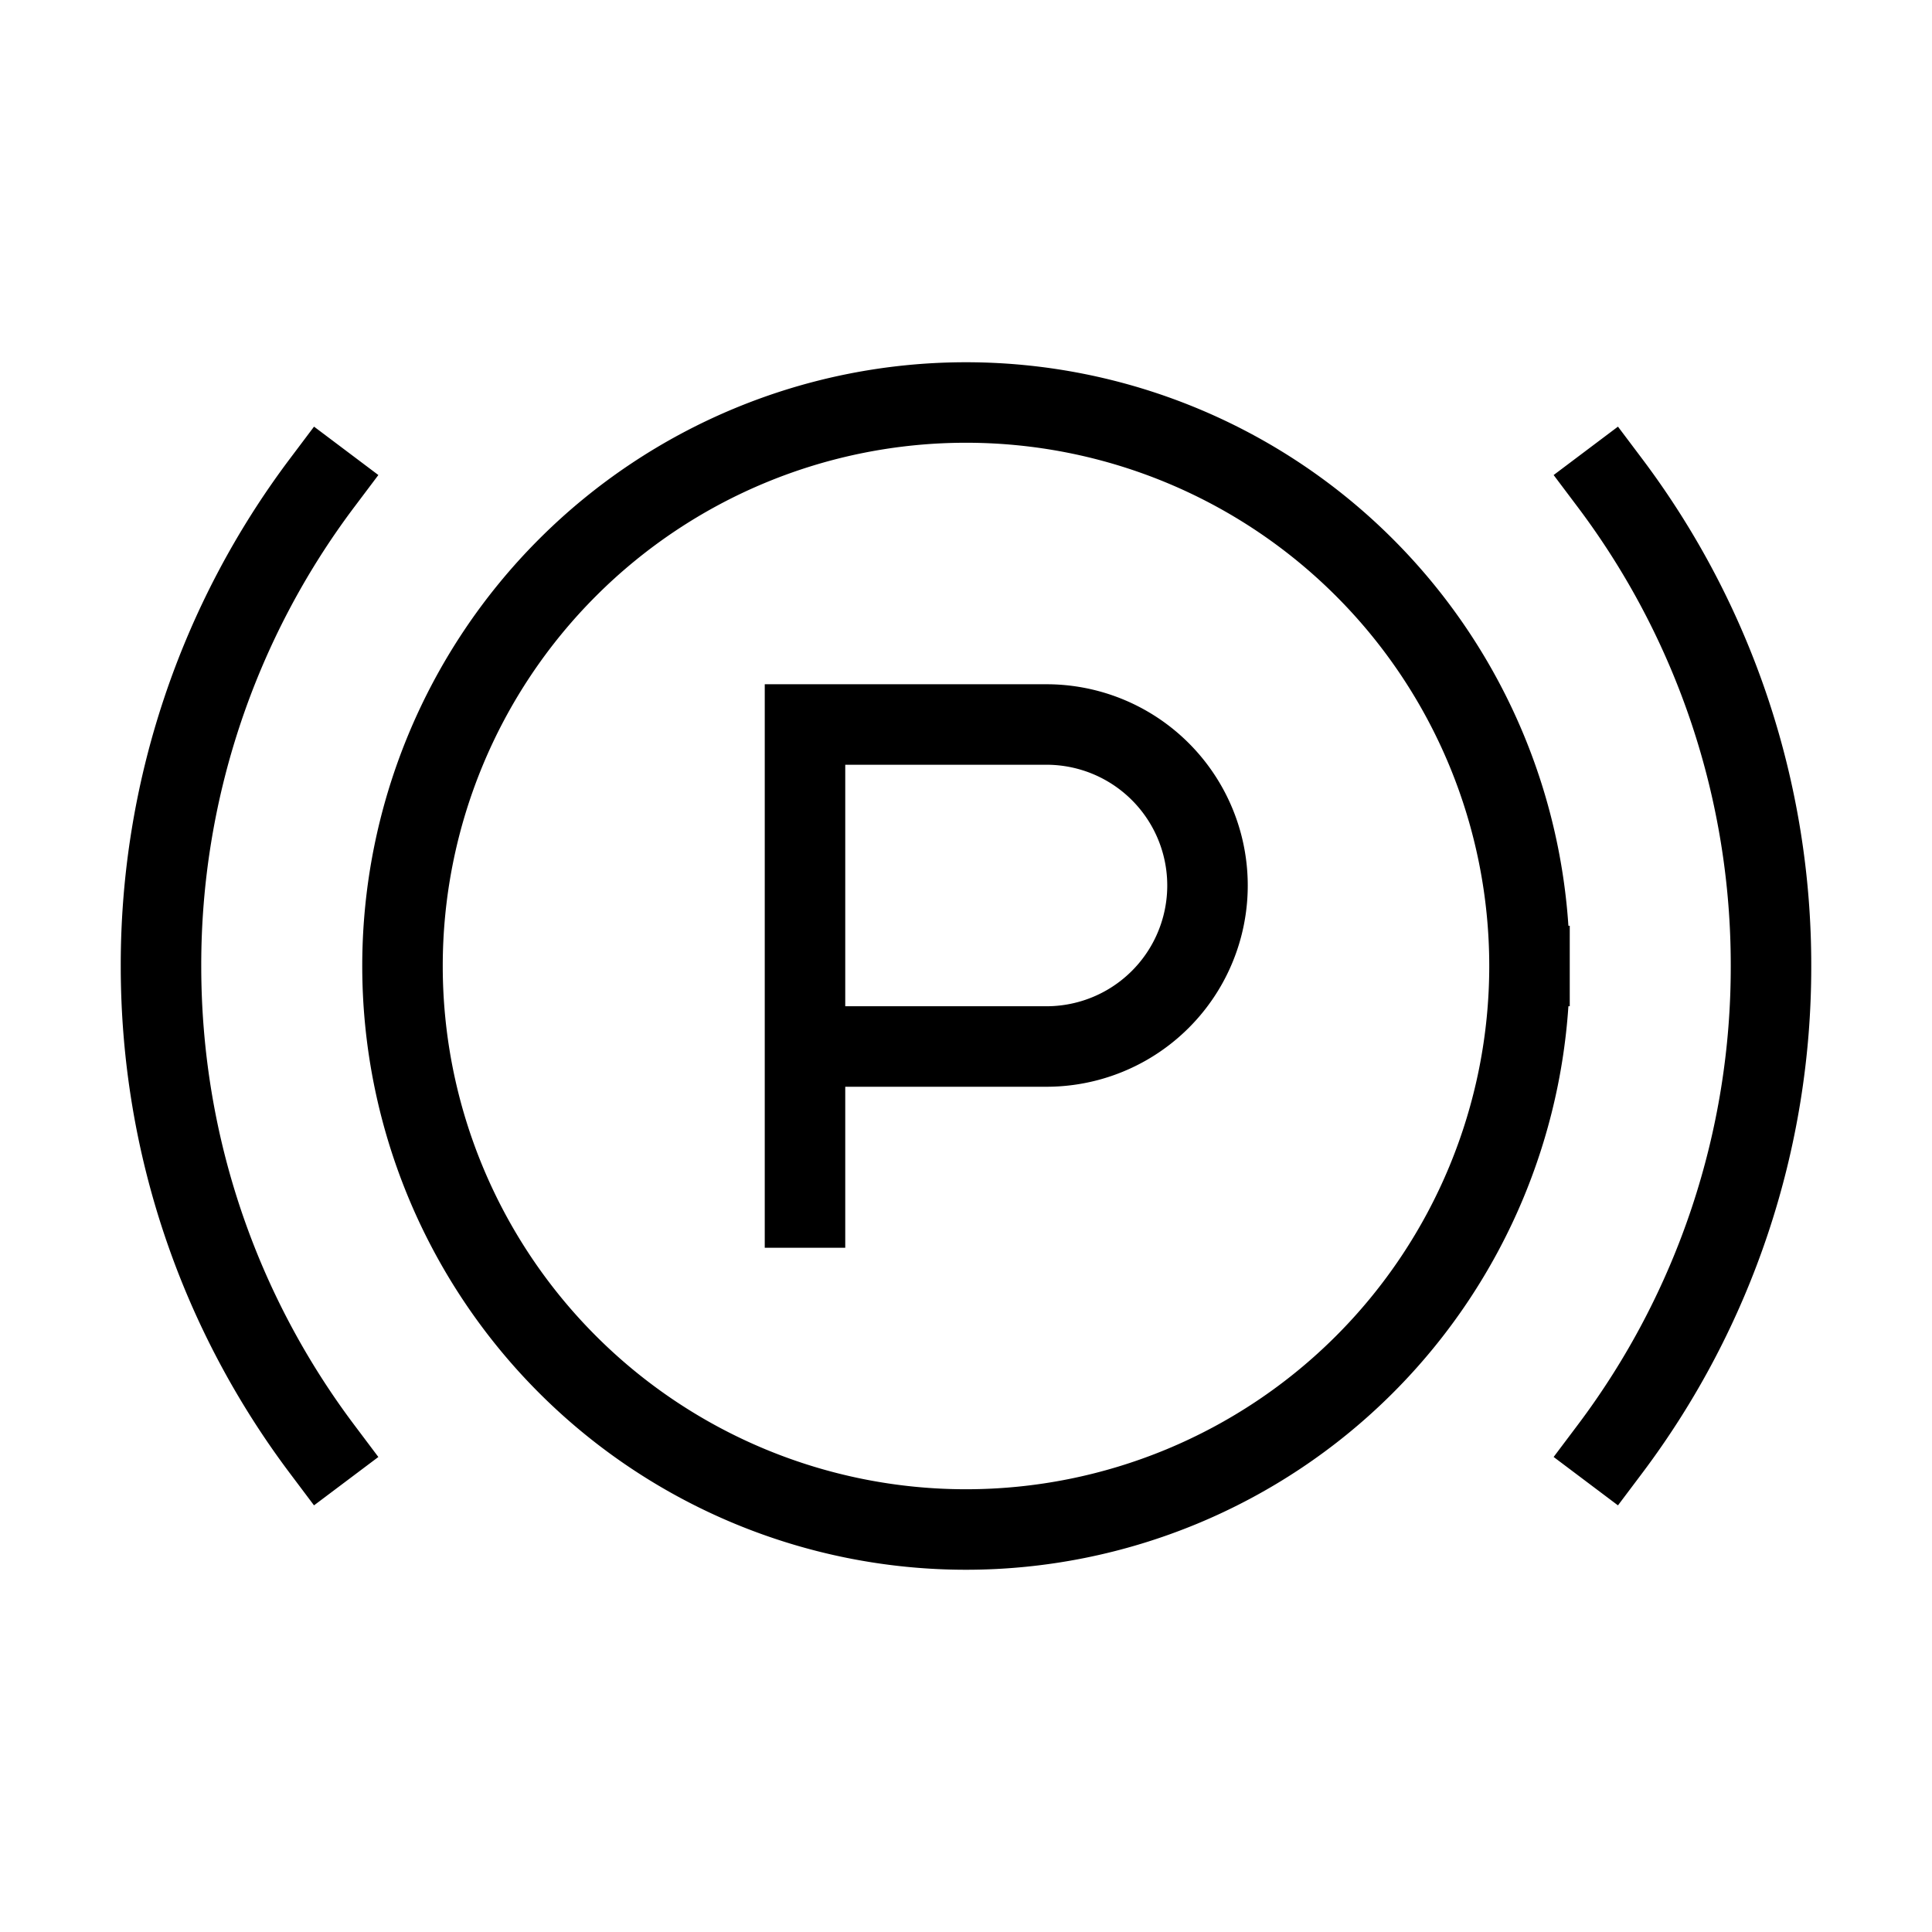 <svg xmlns="http://www.w3.org/2000/svg" width="24" height="24" viewbox="0 0 24 24" fill="none">
    <path stroke="currentColor" stroke-linecap="square" d="M4 6a9.956 9.956 0 0 0-2 6c0 2.251.744 4.329 2 6M20 6a9.956 9.956 0 0 1 2 6 9.956 9.956 0 0 1-2 6m-10-5h3a2 2 0 0 0 2-2v0a2 2 0 0 0-2-2h-3zm0 0v2m9-3a7 7 0 1 1-14 0 7 7 0 0 1 14 0Z"/>
</svg>